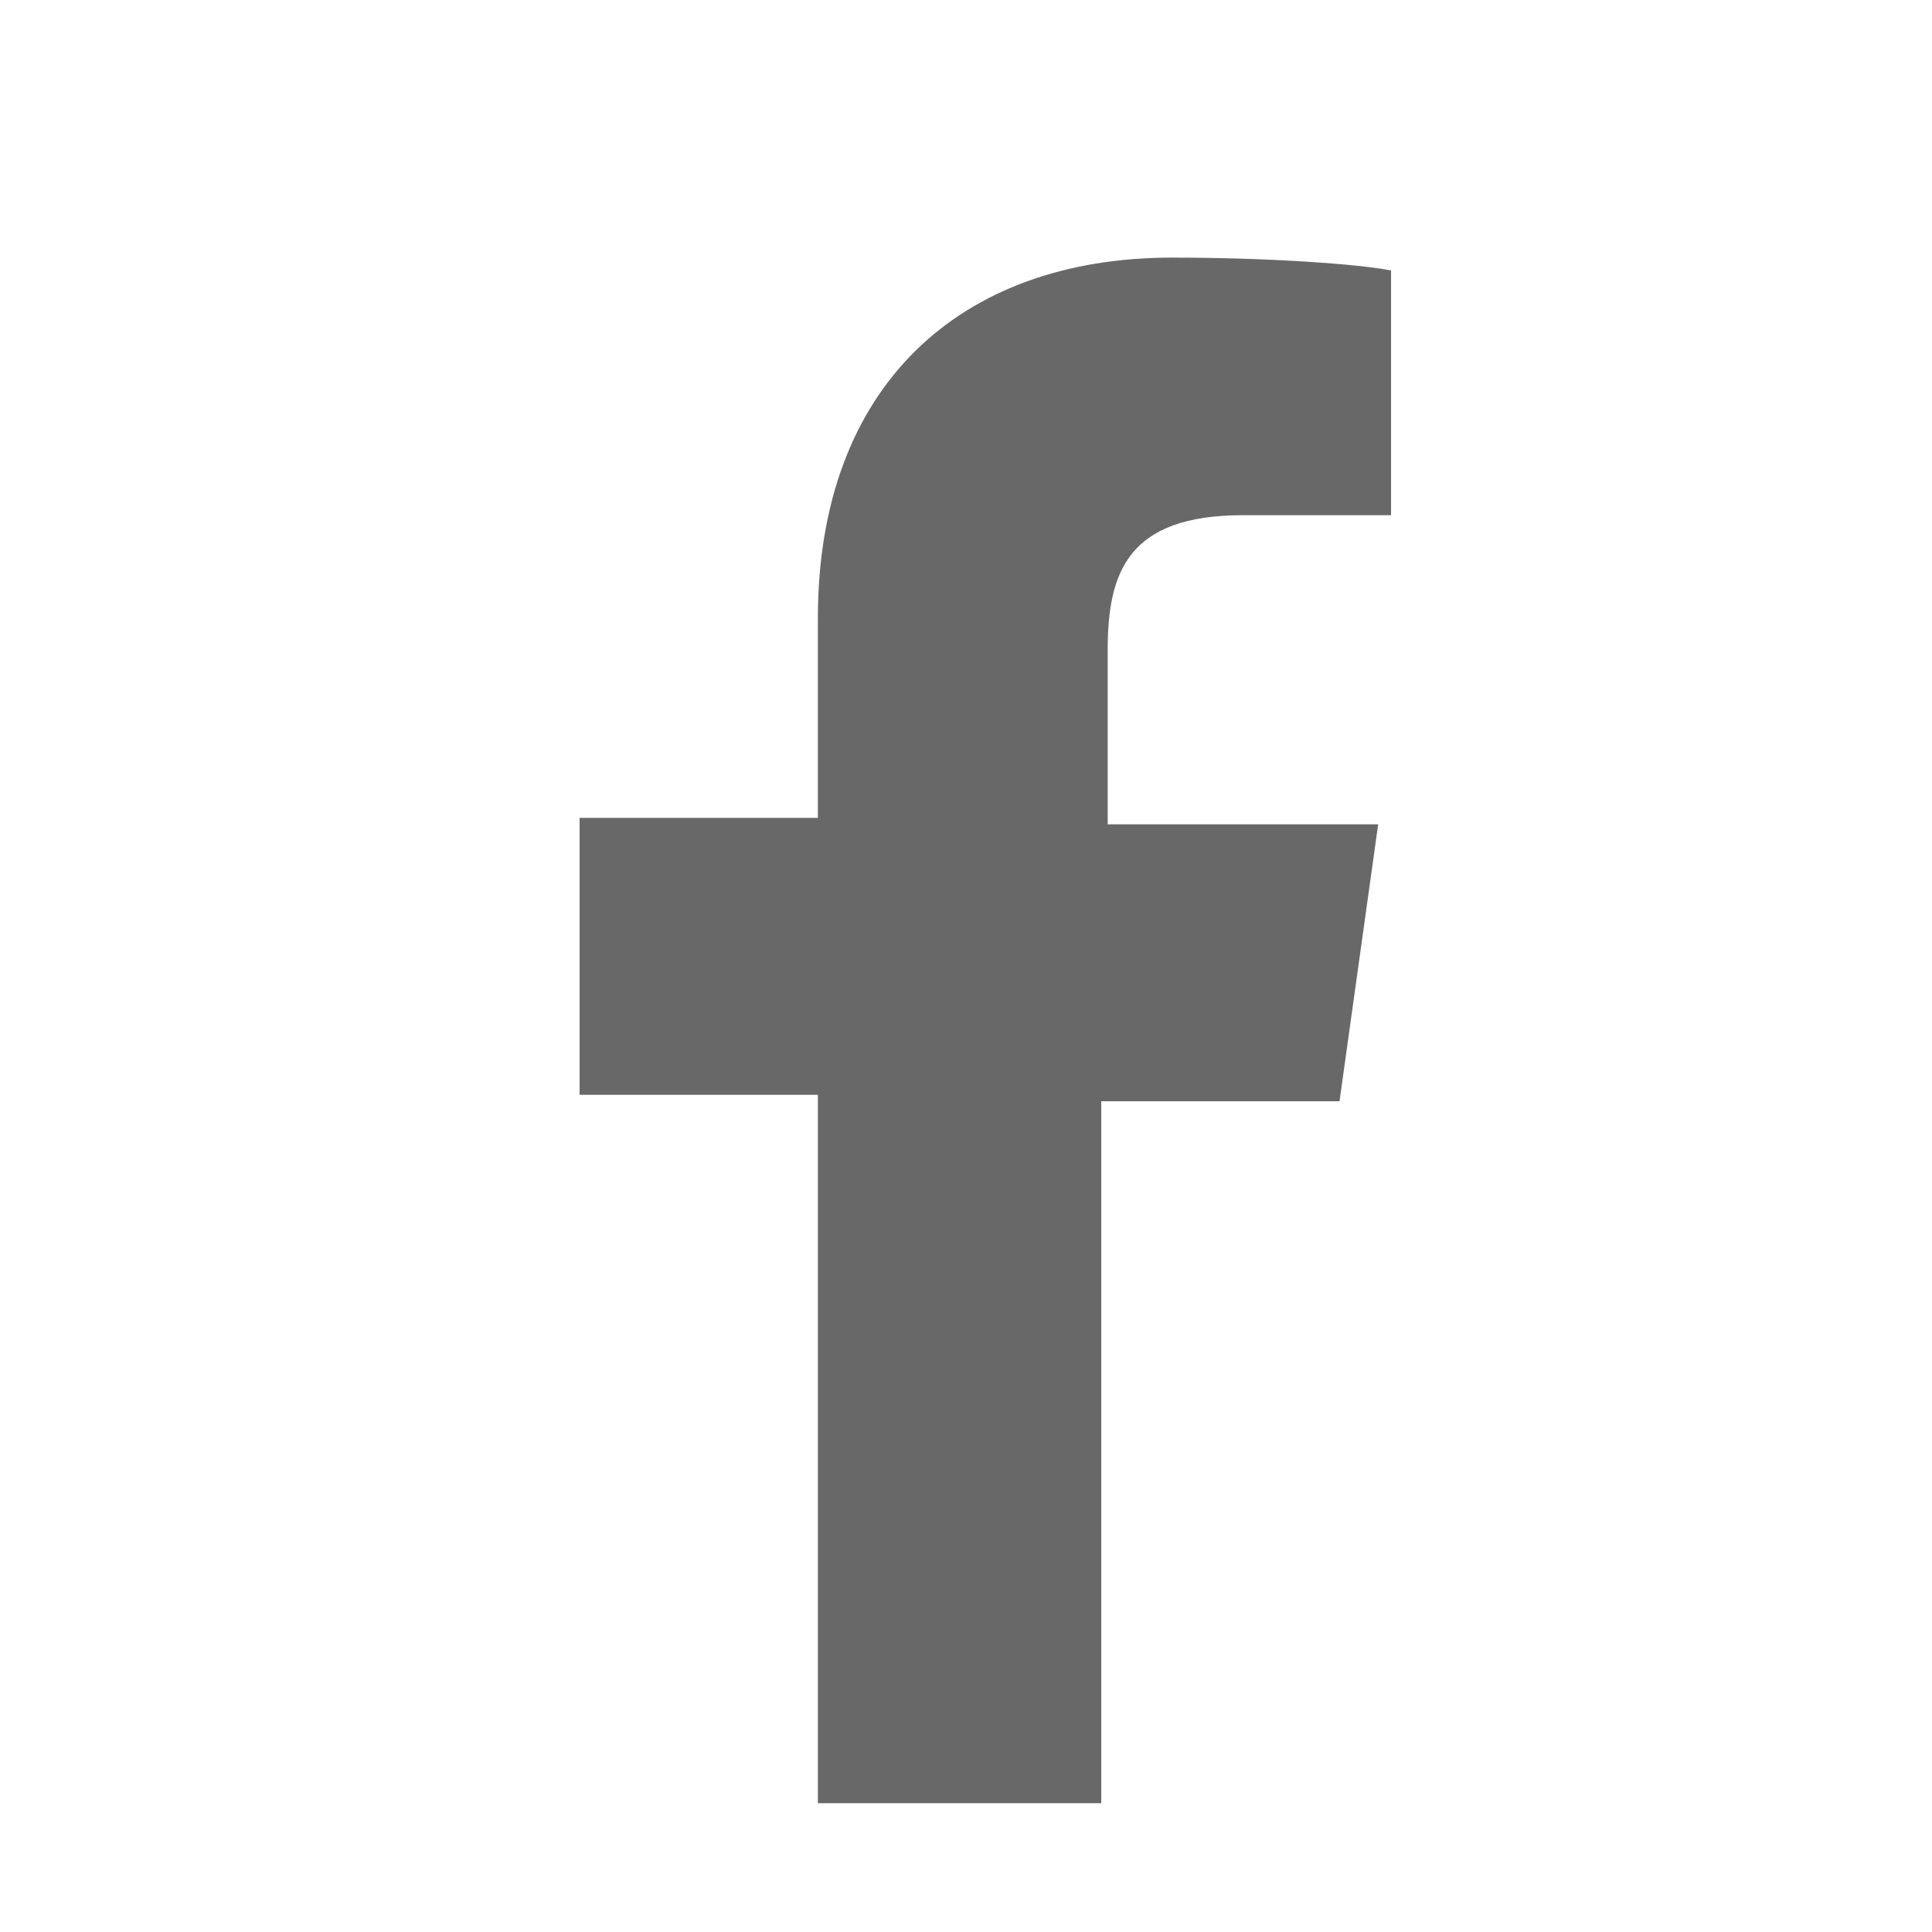 <?xml version="1.0" encoding="utf-8"?>
<!-- Generator: Adobe Illustrator 21.0.0, SVG Export Plug-In . SVG Version: 6.00 Build 0)  -->
<svg version="1.1" id="圖層_1" xmlns="http://www.w3.org/2000/svg" xmlns:xlink="http://www.w3.org/1999/xlink" x="0px" y="0px"
	 viewBox="0 0 30 30" style="enable-background:new 0 0 30 30;" xml:space="preserve">
<style type="text/css">
	.st0{fill:#686868;}
</style>
<g id="XMLID_7392_">
	<path id="XMLID_7393_" class="st0" d="M17.1,17.1h3.7l0.6-4.3h-4.2v-2.7c0-1.2,0.3-2.1,2.1-2.1l2.3,0V4.2C21.1,4.1,19.7,4,18.2,4
		c-3.3,0-5.5,2-5.5,5.6v3.1H9v4.3h3.7V28h4.4V17.1z"/>
</g>
</svg>
